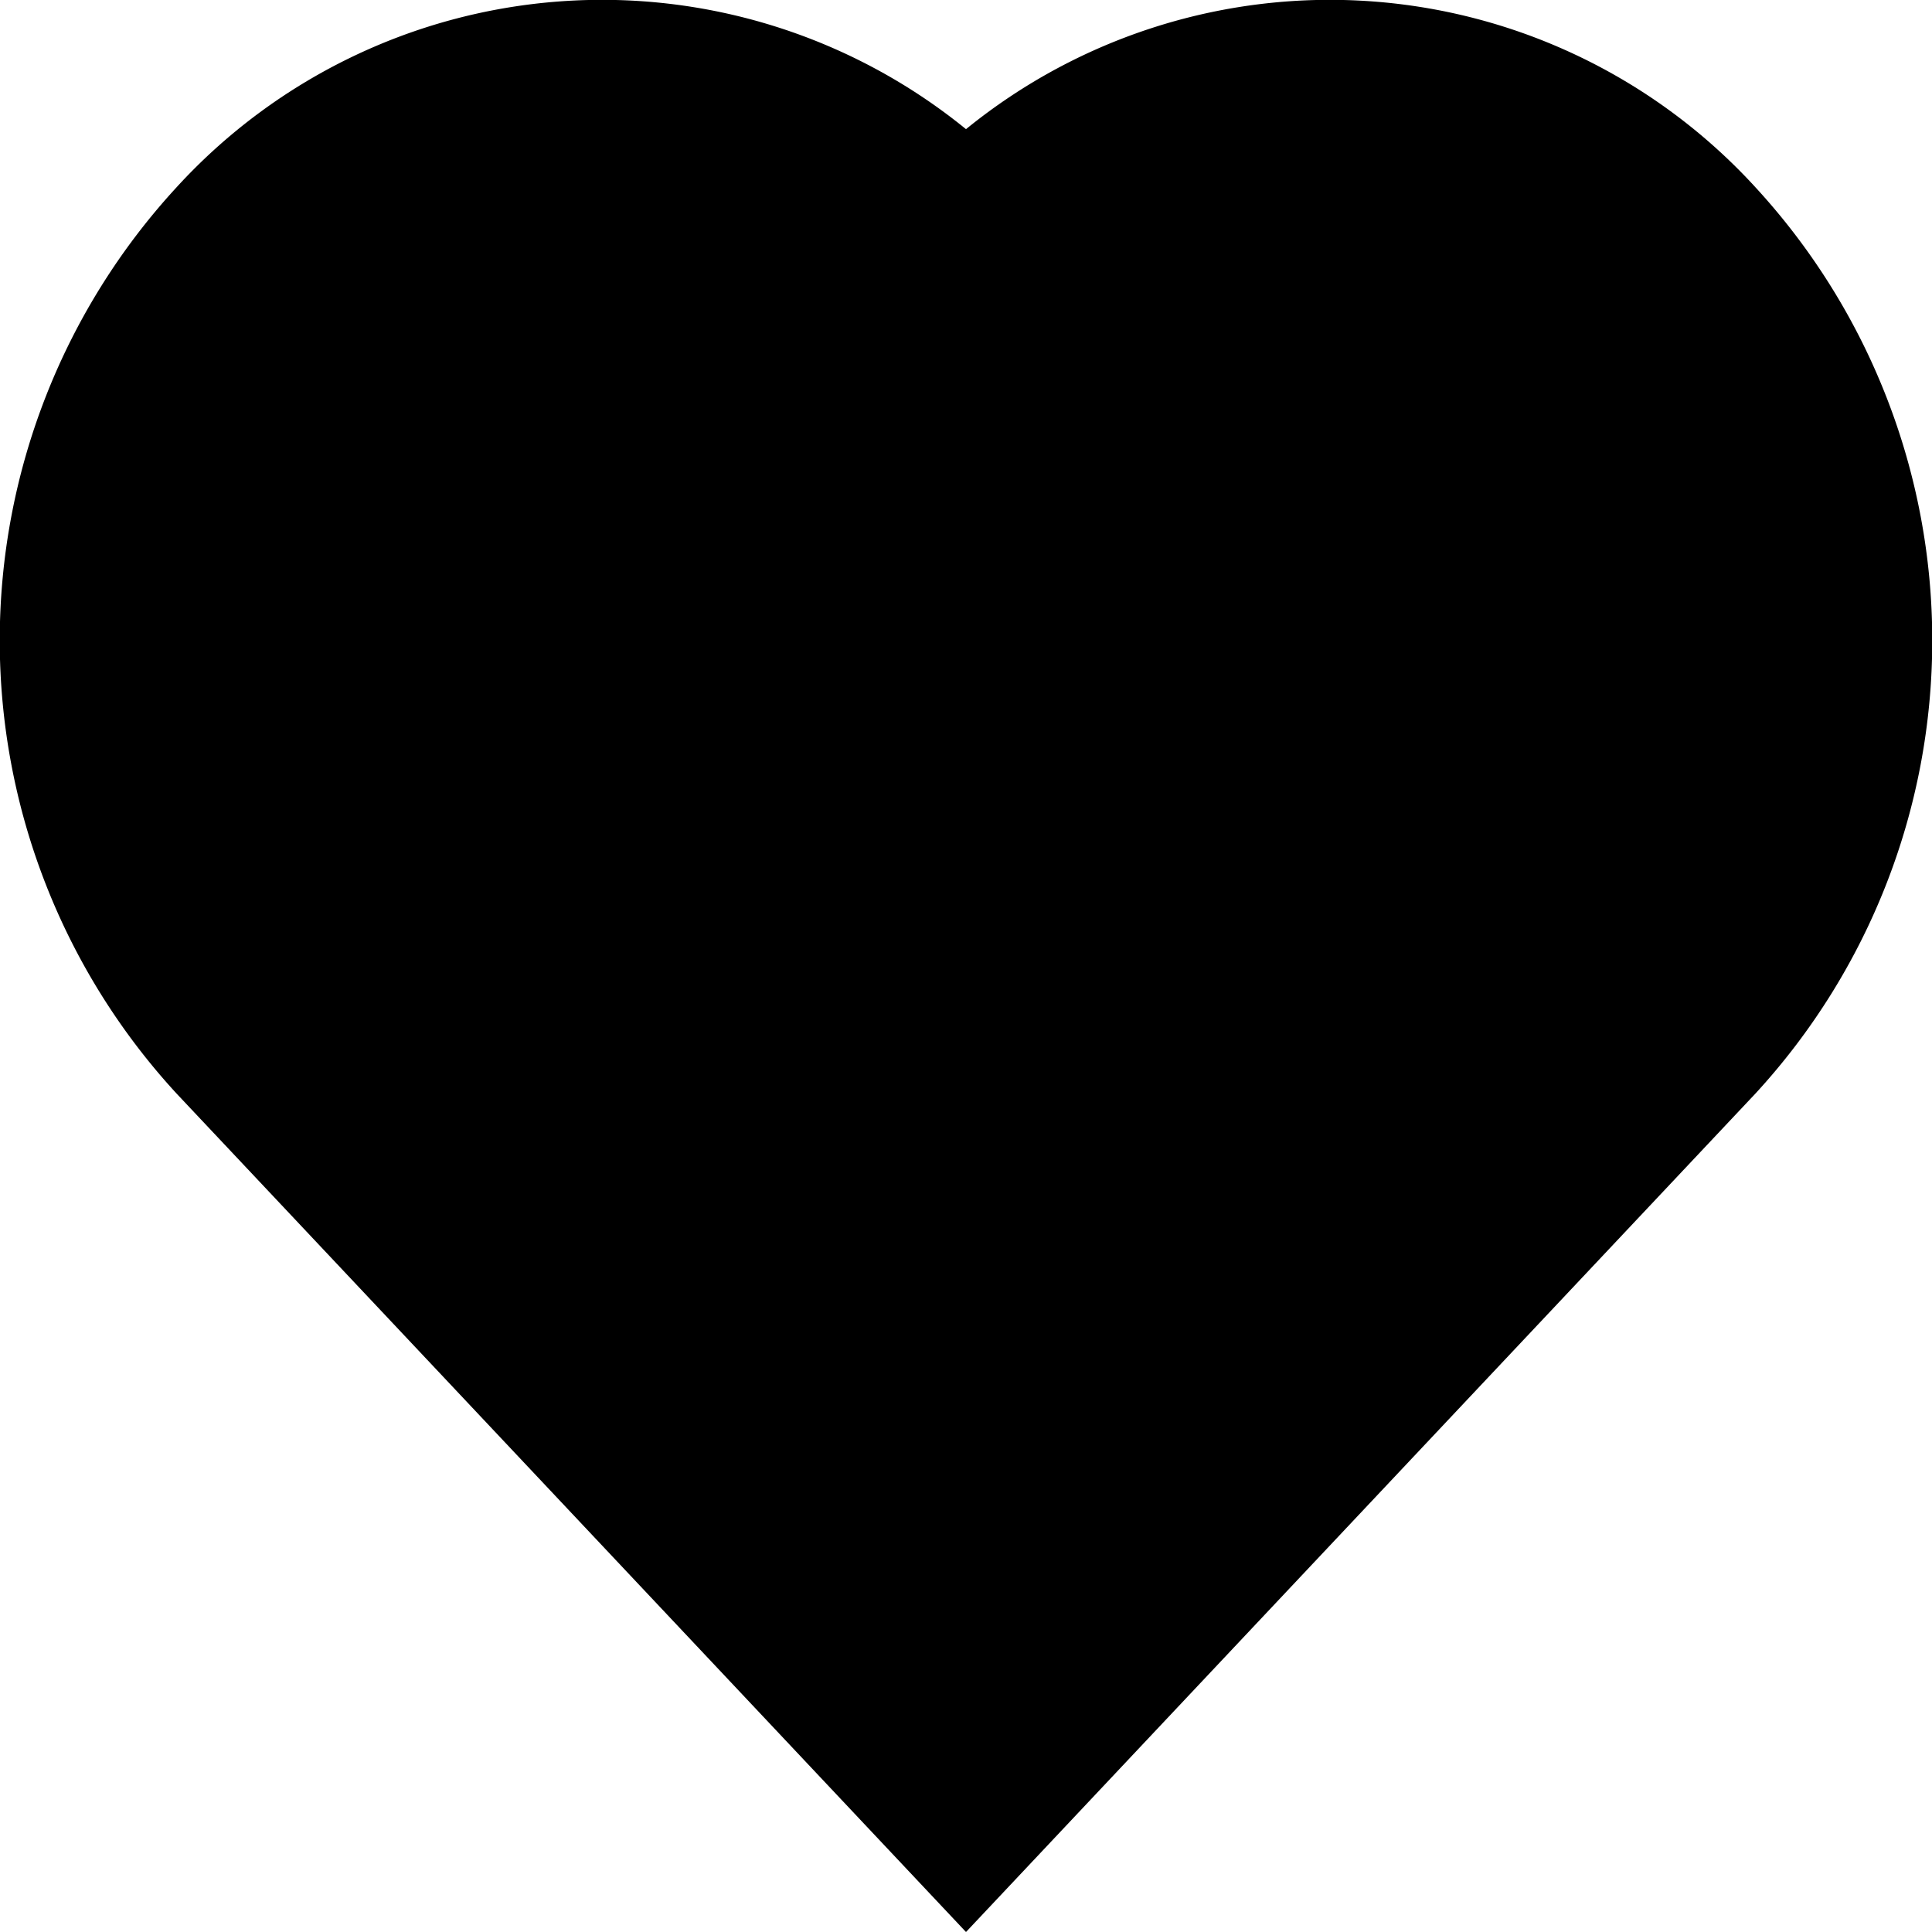 <svg xmlns="http://www.w3.org/2000/svg" viewBox="0 0 54 54"><title>heart-closed</title><g id="Layer_2" data-name="Layer 2"><g id="icons"><g id="icon-favorite"><path d="M49.07,5.24A16.12,16.12,0,0,0,27,3.61,16.12,16.12,0,0,0,4.93,5.24a18.7,18.7,0,0,0,0,25.32L27,54,49.07,30.56A18.7,18.7,0,0,0,49.07,5.24Z"/></g></g></g></svg>